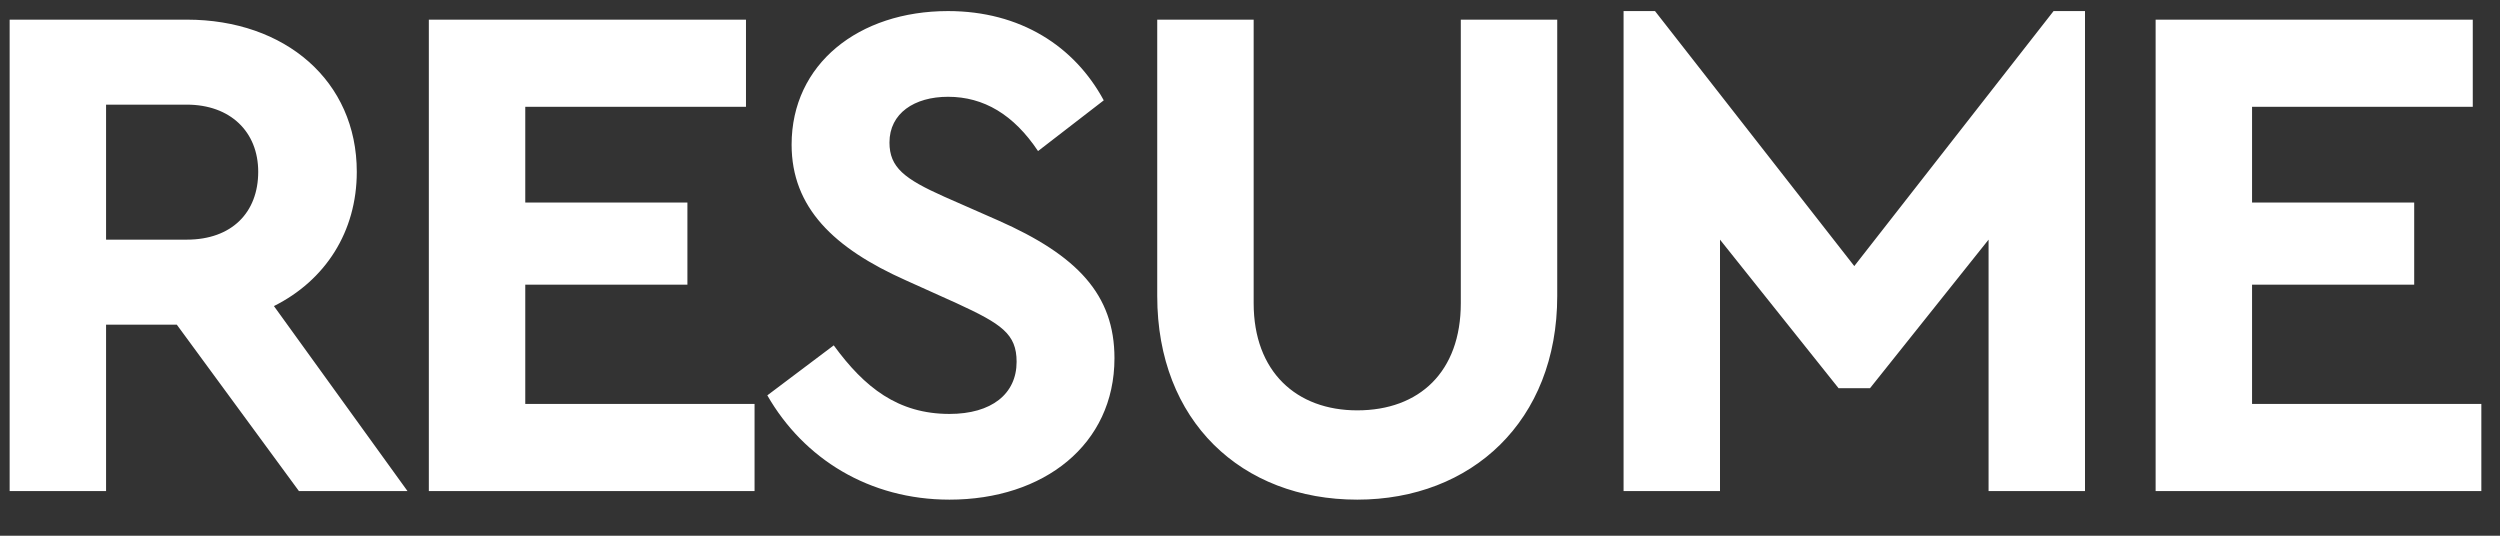 <?xml version="1.0" encoding="UTF-8"?>
<svg width="56px" height="12px" viewBox="0 0 56 12" version="1.1" xmlns="http://www.w3.org/2000/svg" xmlns:xlink="http://www.w3.org/1999/xlink">
    <rect x="0" y="0" width="56" height="12" fill="#333333" stroke="none"/>
    <!-- Generator: Sketch 51.2 (57519) - http://www.bohemiancoding.com/sketch -->
    <title>Resume</title>
    <desc>Created with Sketch.</desc>
    <defs></defs>
    <g id="Page-1" stroke="none" stroke-width="1" fill="none" fill-rule="evenodd">
        <g id="Desktop-HD-Copy-13" transform="translate(-875, -52)" fill="#FFFFFF">
            <path d="M884.128,63 L881.696,63 L878.96,59.272 L877.376,59.272 L877.376,63 L875.216,63 L875.216,52.44 L879.184,52.44 C881.392,52.44 882.992,53.816 882.992,55.848 C882.992,57.192 882.288,58.28 881.136,58.856 L884.128,63 Z M877.376,54.344 L877.376,57.368 L879.184,57.368 C880.192,57.368 880.784,56.76 880.784,55.848 C880.784,54.952 880.16,54.344 879.184,54.344 L877.376,54.344 Z M884.606,63 L884.606,52.44 L891.71,52.44 L891.71,54.392 L886.766,54.392 L886.766,56.536 L890.398,56.536 L890.398,58.376 L886.766,58.376 L886.766,61.048 L891.902,61.048 L891.902,63 L884.606,63 Z M892.188,60.856 L893.676,59.736 C894.364,60.68 895.116,61.272 896.268,61.272 C897.212,61.272 897.772,60.824 897.772,60.104 C897.772,59.48 897.436,59.256 896.428,58.792 L895.292,58.28 C893.676,57.56 892.732,56.648 892.732,55.24 C892.732,53.432 894.236,52.248 896.236,52.248 C897.852,52.248 899.068,53.032 899.724,54.248 L898.252,55.384 C897.708,54.568 897.036,54.168 896.236,54.168 C895.484,54.168 894.924,54.536 894.924,55.192 C894.924,55.752 895.26,56.008 896.156,56.408 L897.356,56.936 C899.132,57.72 899.964,58.6 899.964,60.024 C899.964,61.96 898.38,63.192 896.268,63.192 C894.476,63.192 893.004,62.28 892.188,60.856 Z M900.922,58.632 L900.922,52.44 L903.082,52.44 L903.082,58.792 C903.082,60.328 904.042,61.192 905.402,61.192 C906.794,61.192 907.722,60.328 907.722,58.792 L907.722,52.44 L909.882,52.44 L909.882,58.632 C909.882,61.432 907.962,63.192 905.402,63.192 C902.81,63.192 900.922,61.432 900.922,58.632 Z M921,52.248 L921.704,52.248 L921.704,63 L919.544,63 L919.544,57.368 L916.888,60.696 L916.184,60.696 L913.528,57.368 L913.528,63 L911.368,63 L911.368,52.248 L912.072,52.248 L916.536,57.96 L921,52.248 Z M923.286,63 L923.286,52.44 L930.39,52.44 L930.39,54.392 L925.446,54.392 L925.446,56.536 L929.078,56.536 L929.078,58.376 L925.446,58.376 L925.446,61.048 L930.582,61.048 L930.582,63 L923.286,63 Z" id="Resume"></path>
        </g>
    </g>
</svg>
